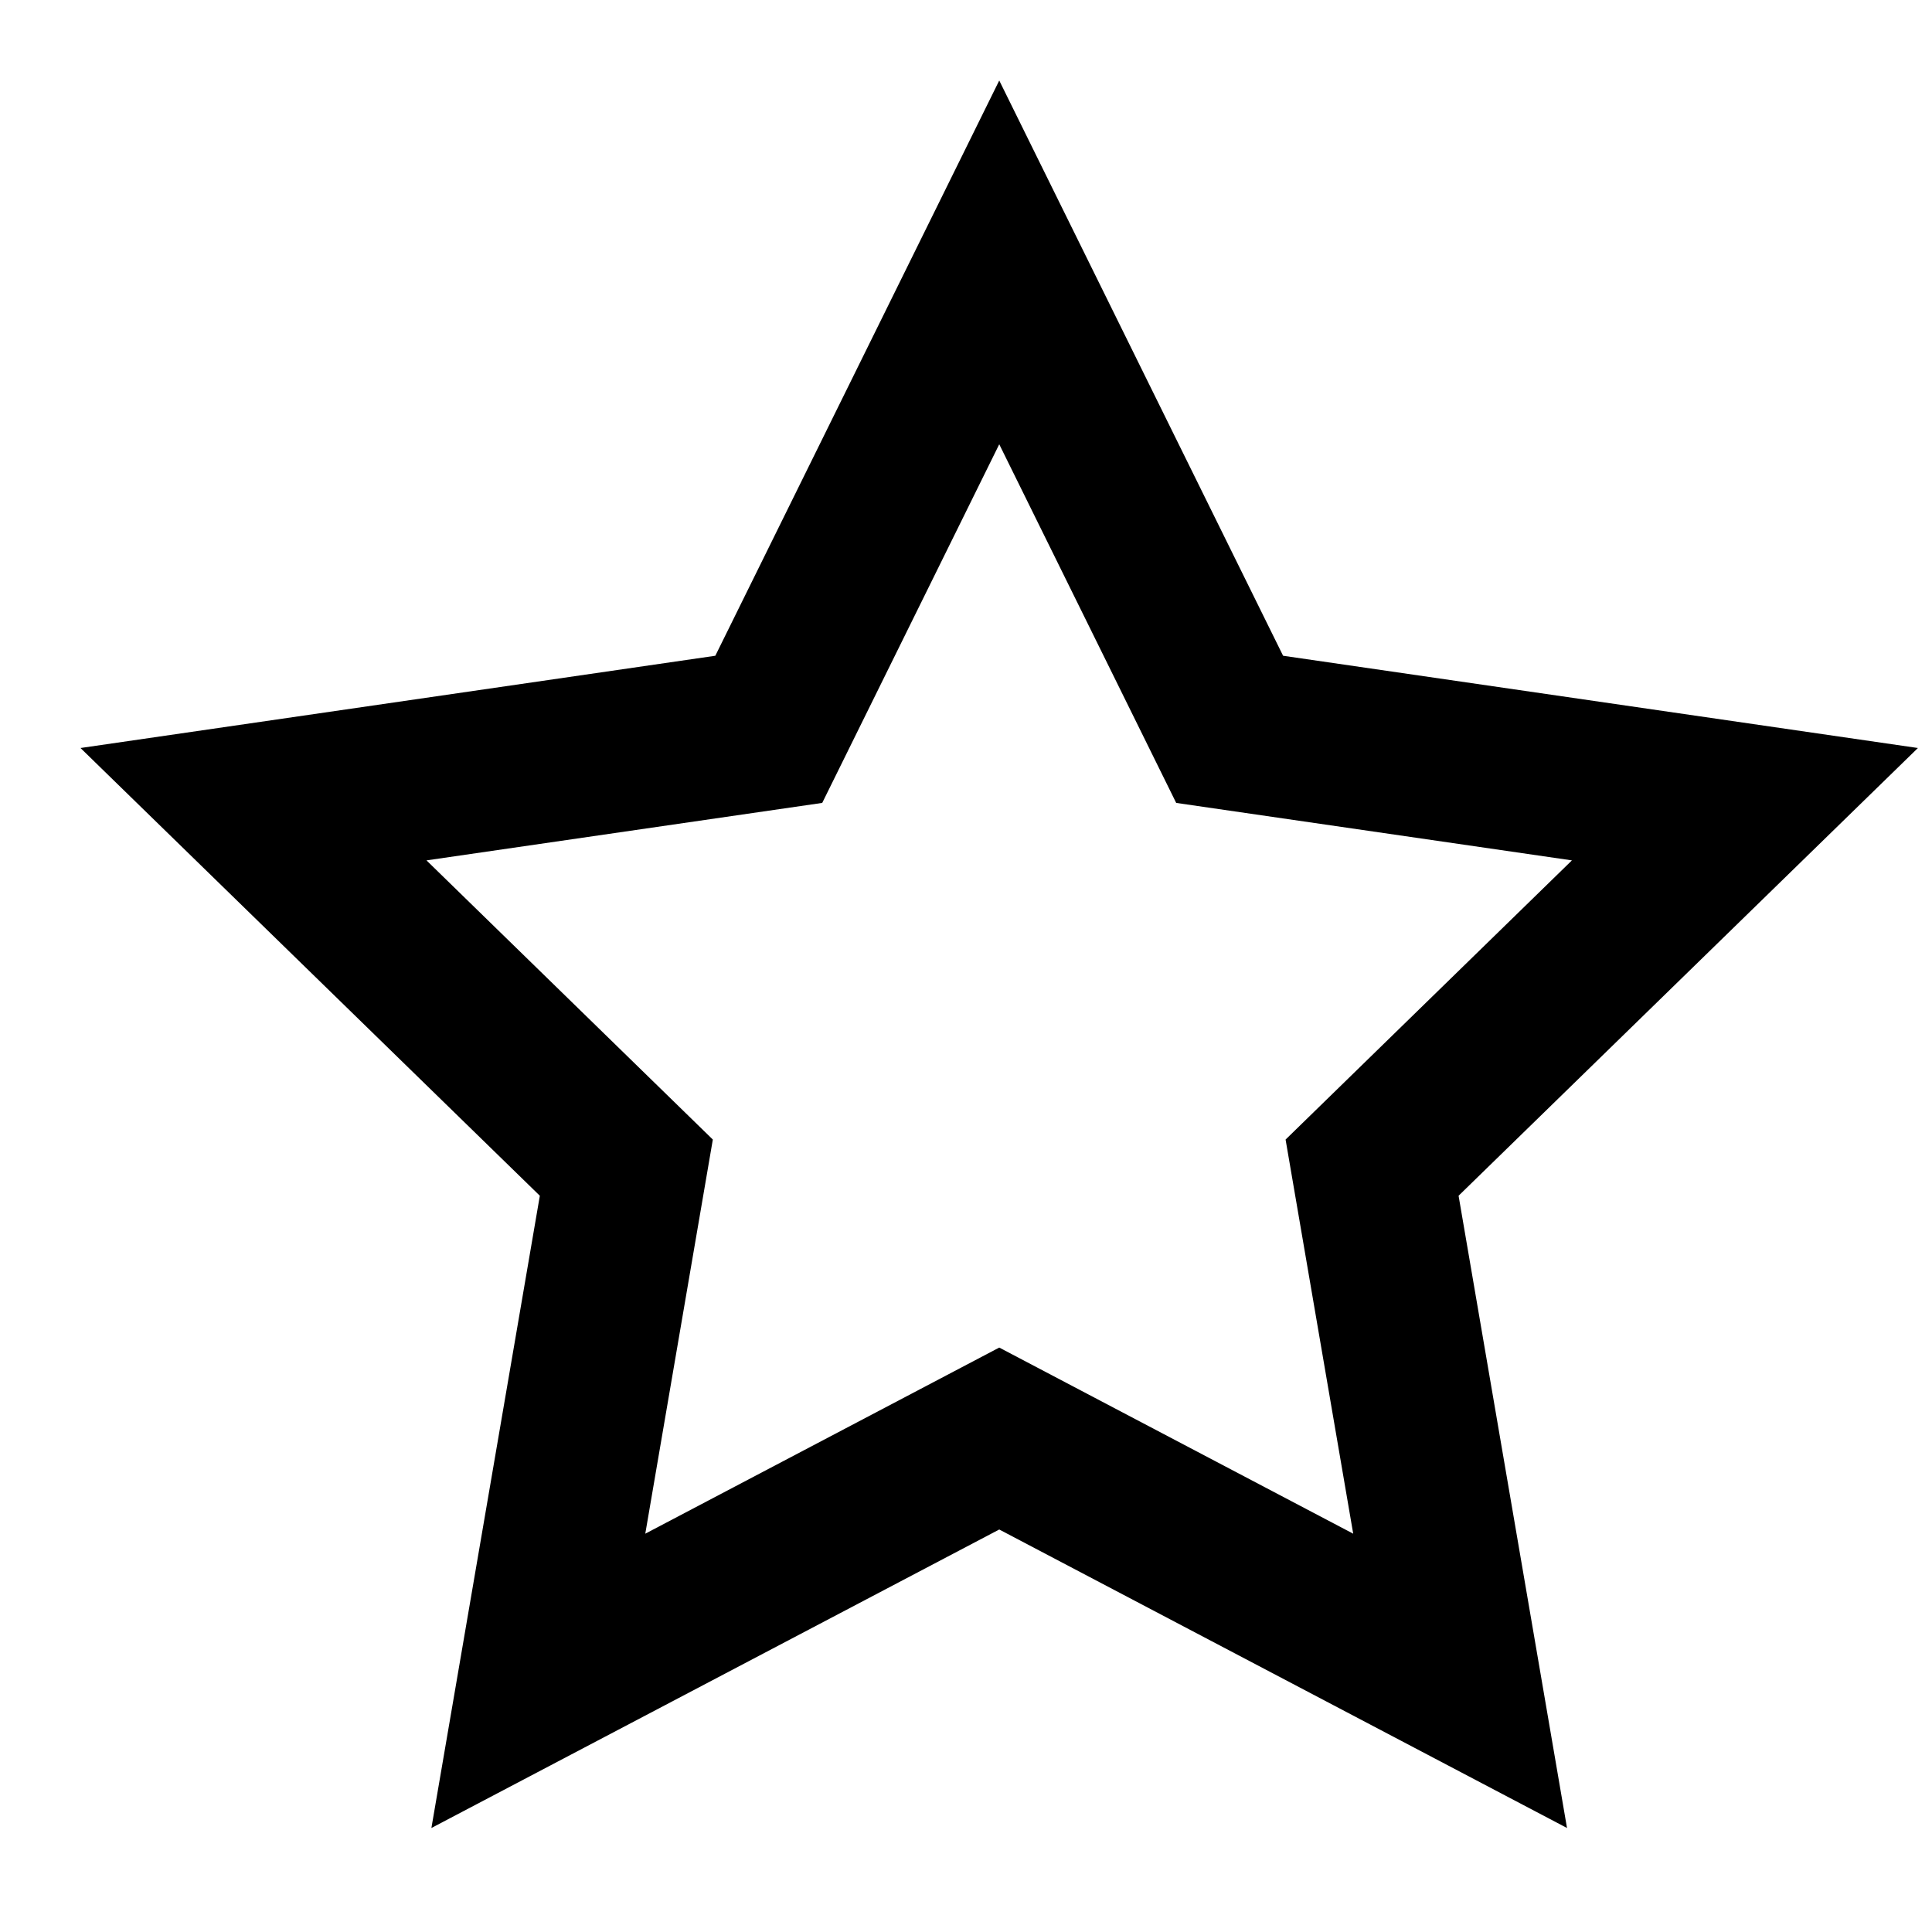 <svg width="24" height="24" viewBox="0 0 24 24" fill="none" xmlns="http://www.w3.org/2000/svg">
<path fill-rule="evenodd" clip-rule="evenodd" d="M15.939 8.146L12.413 1L8.886 8.146L1 9.292L6.706 14.854L5.359 22.708L12.413 19L19.466 22.708L18.119 14.854L23.825 9.292L15.939 8.146ZM19.527 10.688L14.611 9.974L12.413 5.519L10.214 9.974L5.298 10.688L8.855 14.156L8.016 19.052L12.413 16.74L16.81 19.052L15.97 14.156L19.527 10.688Z" fill="black"/>
</svg>
